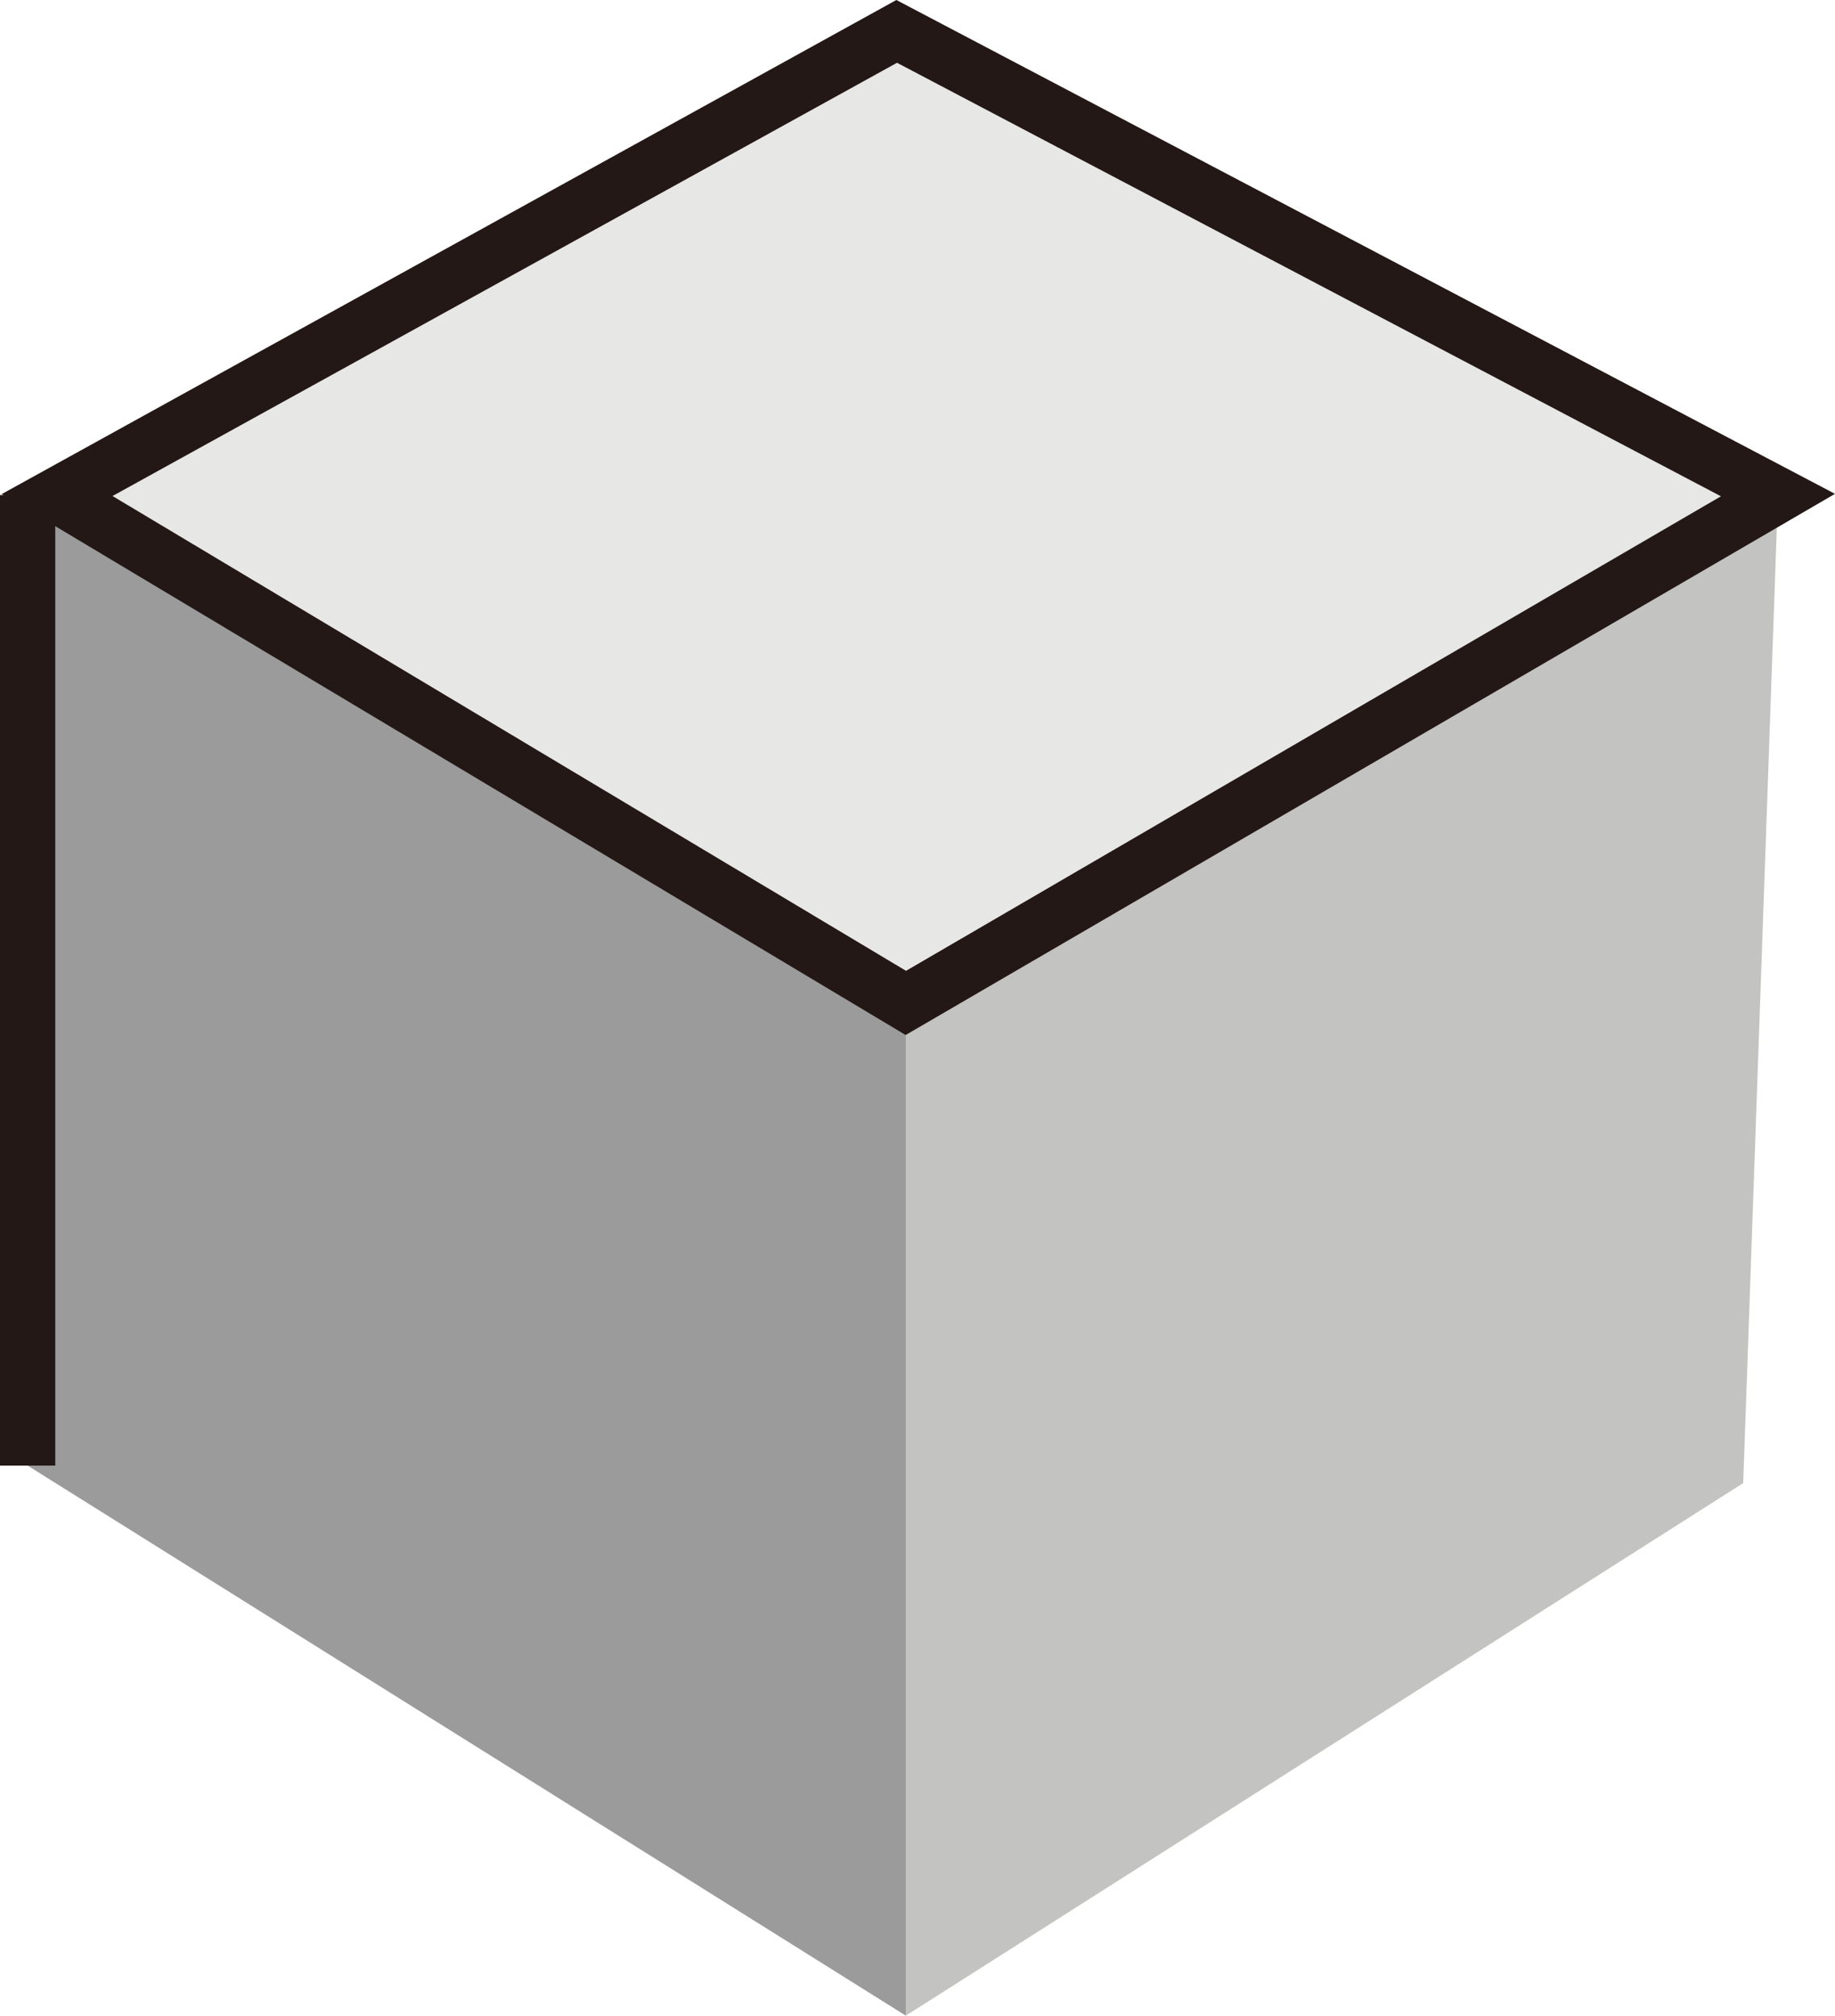 <svg id="Layer_1" data-name="Layer 1" xmlns="http://www.w3.org/2000/svg" viewBox="0 0 461.77 507.31"><defs><style>.cls-1{fill:#c3c3c1;}.cls-2{fill:#9b9b9c;}.cls-3{fill:#e7e7e6;}.cls-4{fill:none;stroke:#231815;stroke-miterlimit:10;stroke-width:13.91px;}</style></defs><polygon class="cls-1" points="438.67 373.27 227.95 507.31 227.95 252.42 447.42 124.6 438.67 373.27"/><polygon class="cls-2" points="227.95 507.31 6.96 368.87 6.96 124.6 227.95 252.42 227.95 507.31"/><polygon class="cls-3" points="447.42 124.6 227.95 252.42 6.96 124.6 225.65 7.9 447.42 124.6"/><polygon class="cls-4" points="227.95 252.42 447.42 124.6 225.65 7.9 14.37 124.6 227.95 252.42"/><line class="cls-4" x1="6.95" y1="368.87" x2="6.95" y2="124.6"/></svg>